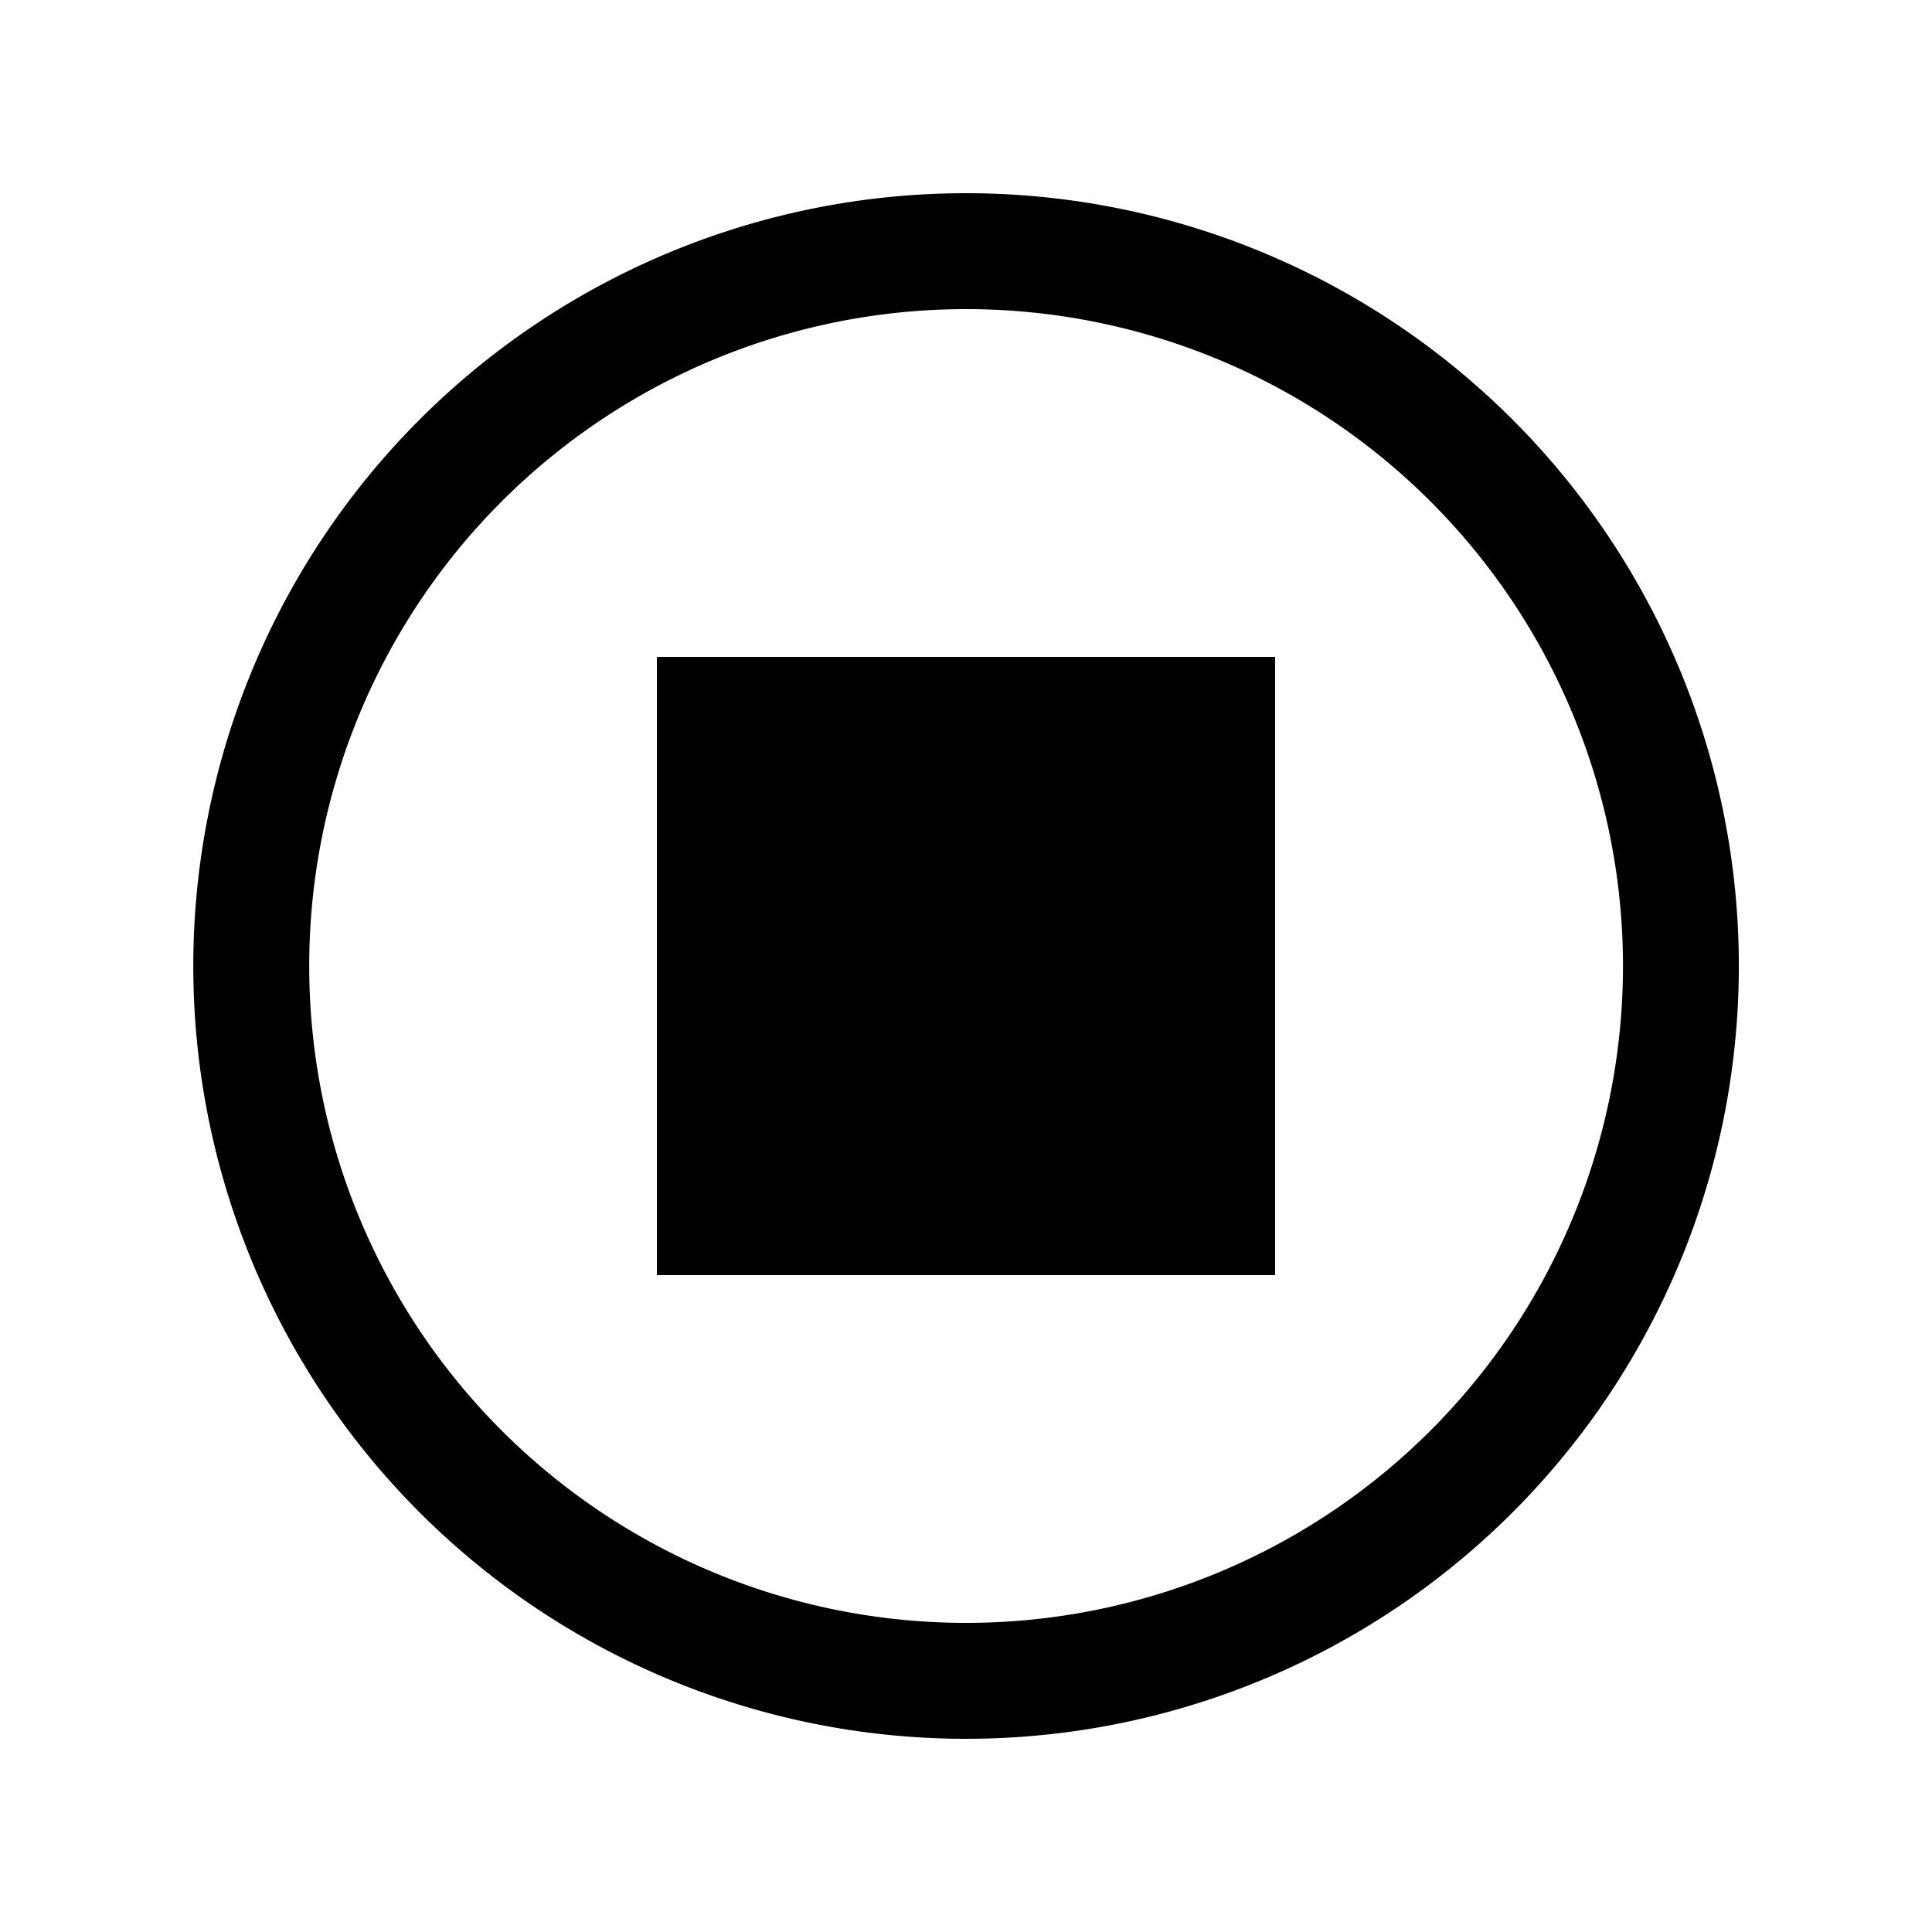 <svg xmlns="http://www.w3.org/2000/svg" width="20" height="20" fill="none" class="persona-icon" viewBox="0 0 20 20"><path fill="currentColor" d="M13.2 6.8v6.4H6.8V6.8z"/><path fill="currentColor" fill-rule="evenodd" d="M10 2a8 8 0 1 1 .001 16 8 8 0 0 1 0-16m-6.8 8a6.8 6.8 0 1 0 13.6 0 6.8 6.8 0 0 0-13.6 0" clip-rule="evenodd"/></svg>